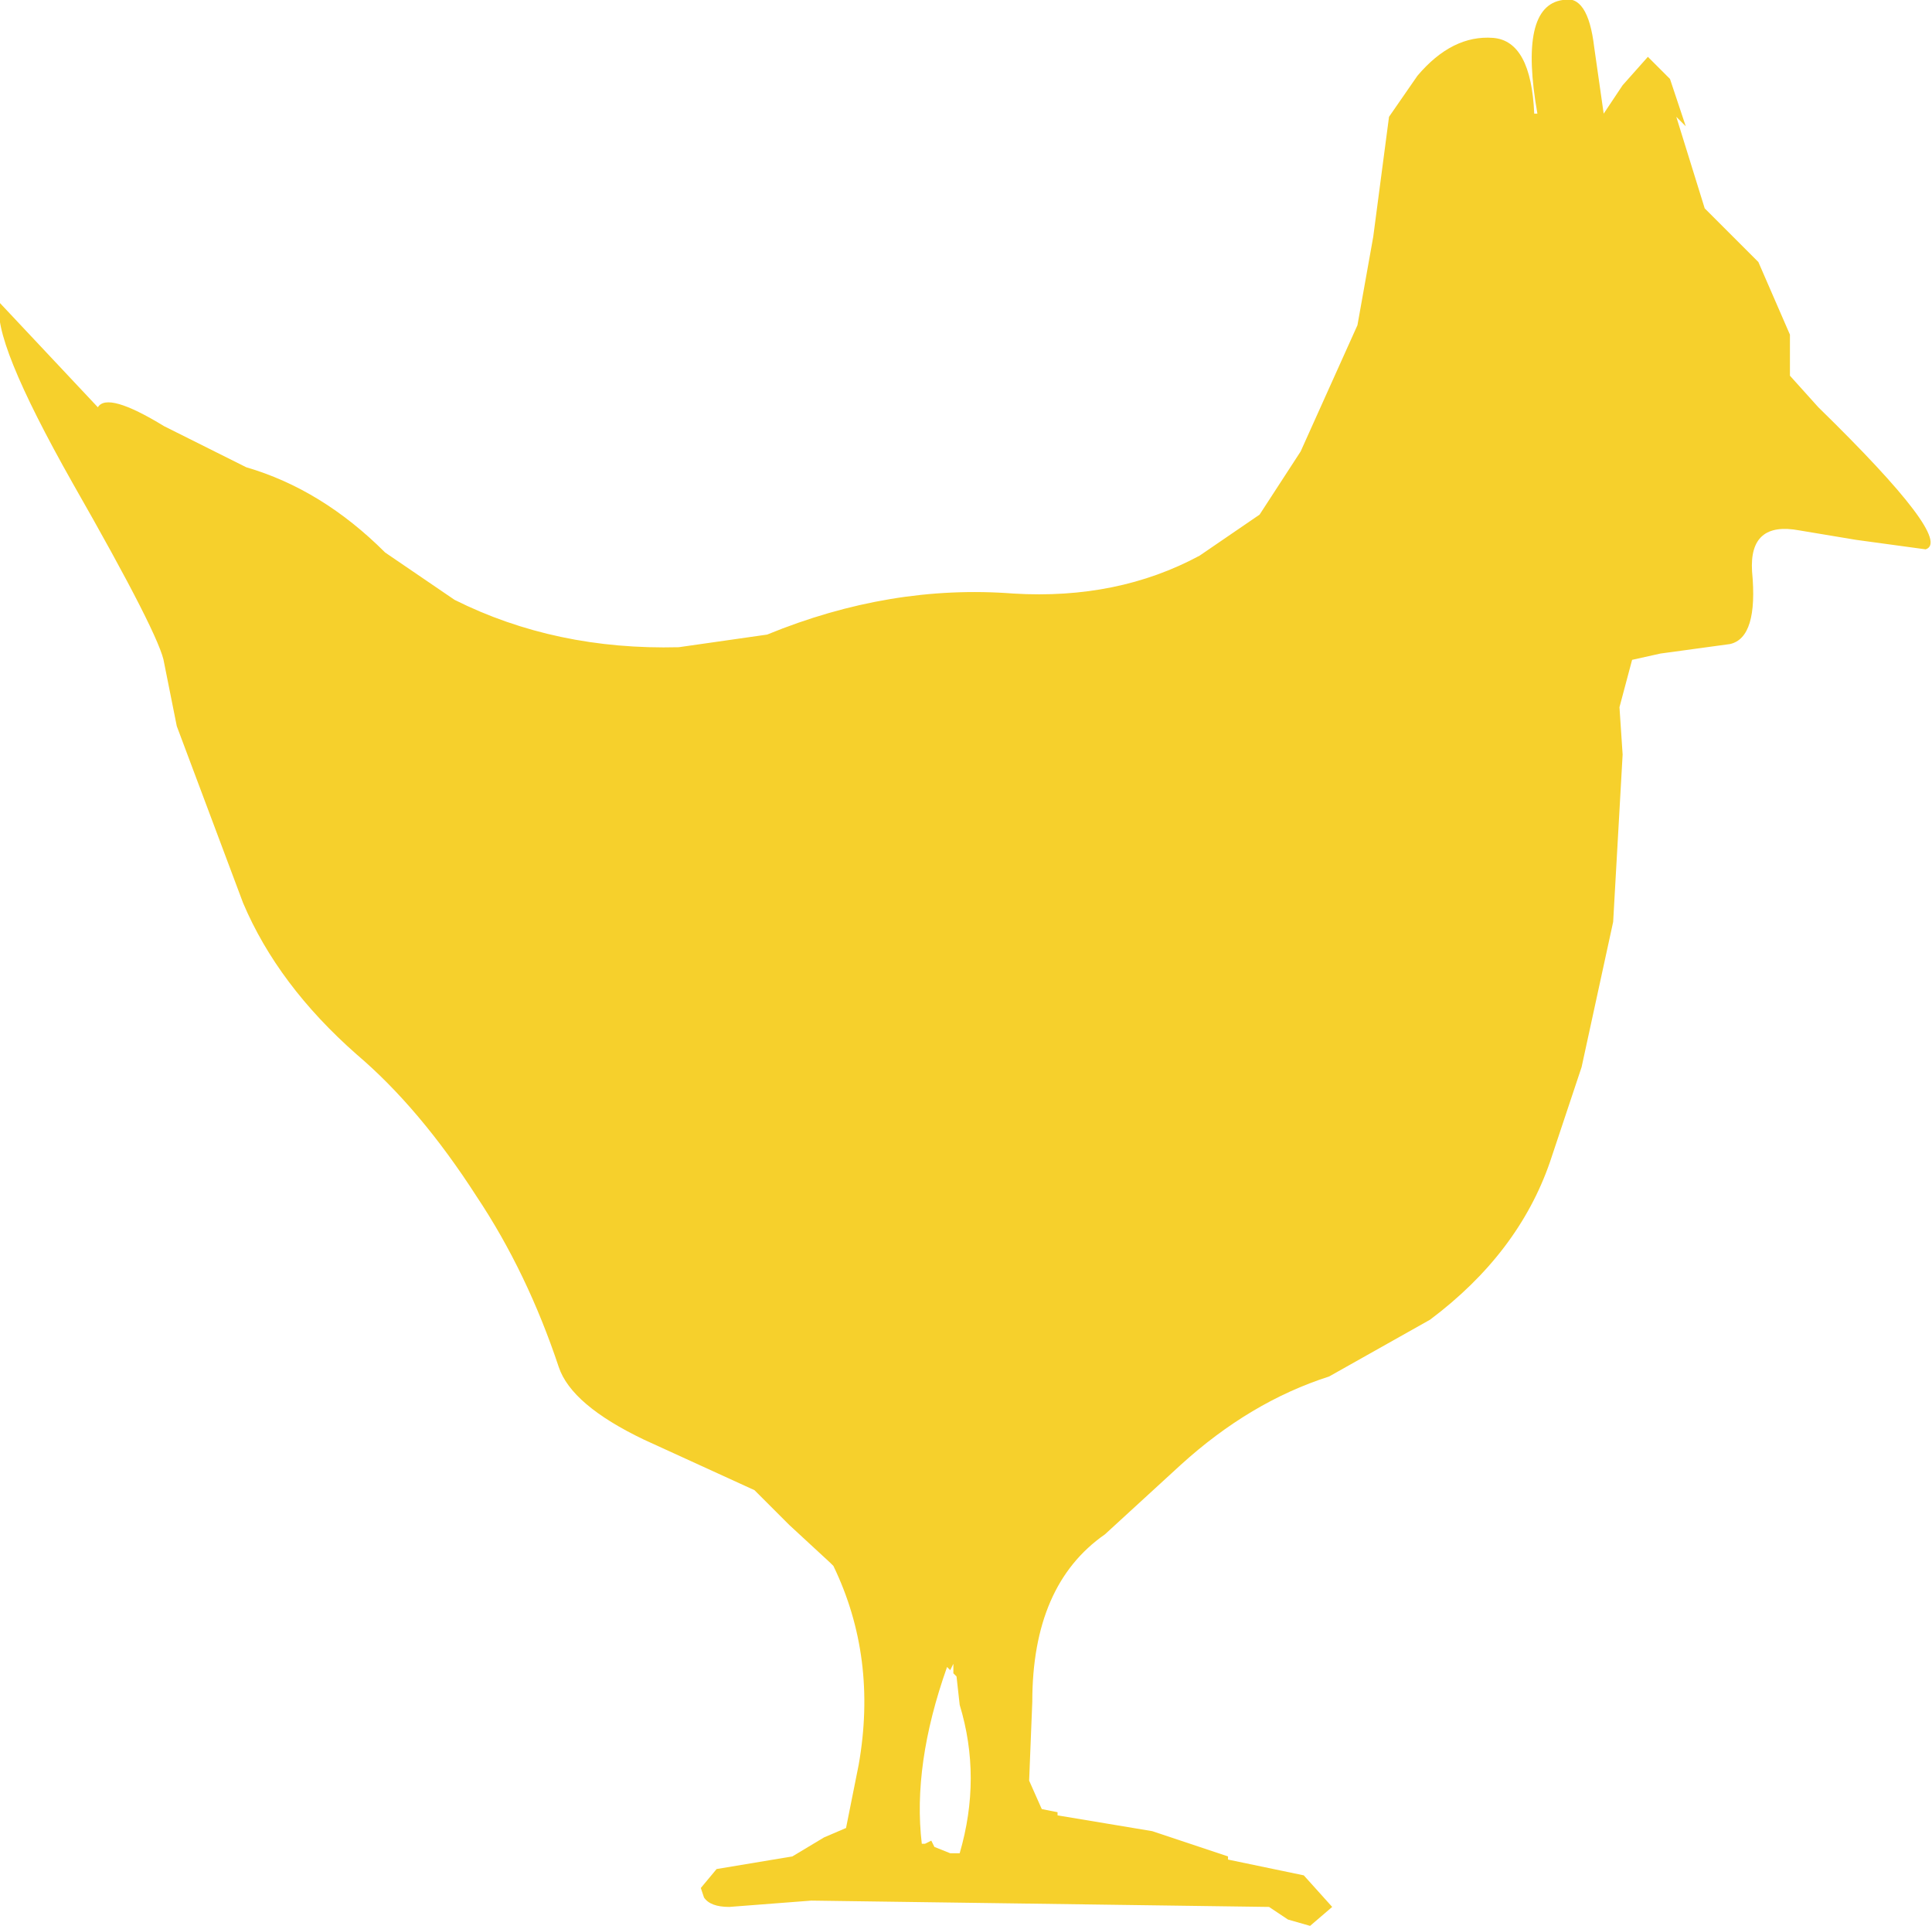 <?xml version="1.0" encoding="UTF-8" standalone="no"?>
<svg xmlns:ffdec="https://www.free-decompiler.com/flash" xmlns:xlink="http://www.w3.org/1999/xlink" ffdec:objectType="shape" height="30.5px" width="30.6px" xmlns="http://www.w3.org/2000/svg">
  <g transform="matrix(1.0, 0.0, 0.0, 1.0, 0.0, 0.0)">
    <path d="M25.4 1.8 L25.7 1.35 26.1 0.9 26.45 1.25 26.7 2.0 26.55 1.85 27.0 3.3 27.85 4.15 28.35 5.3 28.35 5.95 28.8 6.45 Q30.95 8.55 30.5 8.7 L29.4 8.55 28.5 8.4 Q27.7 8.25 27.75 9.05 27.85 10.1 27.4 10.2 L26.3 10.35 25.85 10.45 25.65 11.2 25.7 11.95 25.55 14.6 25.05 16.9 24.55 18.4 Q24.05 19.85 22.65 20.9 L21.05 21.8 Q19.8 22.2 18.7 23.2 L17.5 24.3 Q16.35 25.1 16.35 26.95 L16.3 28.2 16.5 28.65 16.75 28.7 16.75 28.75 18.25 29.0 19.45 29.4 19.45 29.45 20.65 29.7 21.1 30.2 20.75 30.5 20.4 30.4 20.1 30.2 12.85 30.1 11.55 30.2 Q11.25 30.2 11.15 30.05 L11.1 29.9 11.35 29.6 12.55 29.4 13.05 29.1 13.4 28.95 13.6 27.95 Q13.9 26.25 13.2 24.8 L13.15 24.75 12.5 24.15 11.95 23.6 10.2 22.8 Q9.05 22.25 8.85 21.65 8.35 20.15 7.55 18.95 6.65 17.55 5.65 16.7 4.4 15.6 3.85 14.3 L2.8 11.5 2.6 10.5 Q2.55 10.1 1.15 7.65 -0.15 5.35 0.0 4.8 L1.55 6.45 Q1.7 6.2 2.6 6.75 L3.9 7.4 Q5.1 7.75 6.1 8.75 L7.2 9.5 Q8.8 10.3 10.75 10.25 L12.15 10.05 Q14.1 9.25 16.05 9.4 17.7 9.5 19.0 8.8 L19.95 8.15 20.6 7.15 21.5 5.15 21.75 3.75 22.0 1.85 22.45 1.2 Q23.0 0.55 23.65 0.6 24.25 0.65 24.3 1.8 L24.35 1.8 Q24.05 0.1 24.75 0.0 25.15 -0.1 25.25 0.75 L25.4 1.8 M15.2 27.0 L15.15 26.55 15.1 26.5 15.1 26.35 15.05 26.45 15.0 26.4 Q14.45 27.95 14.6 29.2 L14.65 29.2 14.75 29.15 14.8 29.25 15.05 29.35 15.2 29.35 Q15.55 28.15 15.2 27.0" fill="#f6d02c" fill-rule="evenodd" stroke="none"/>
  </g>
</svg>
